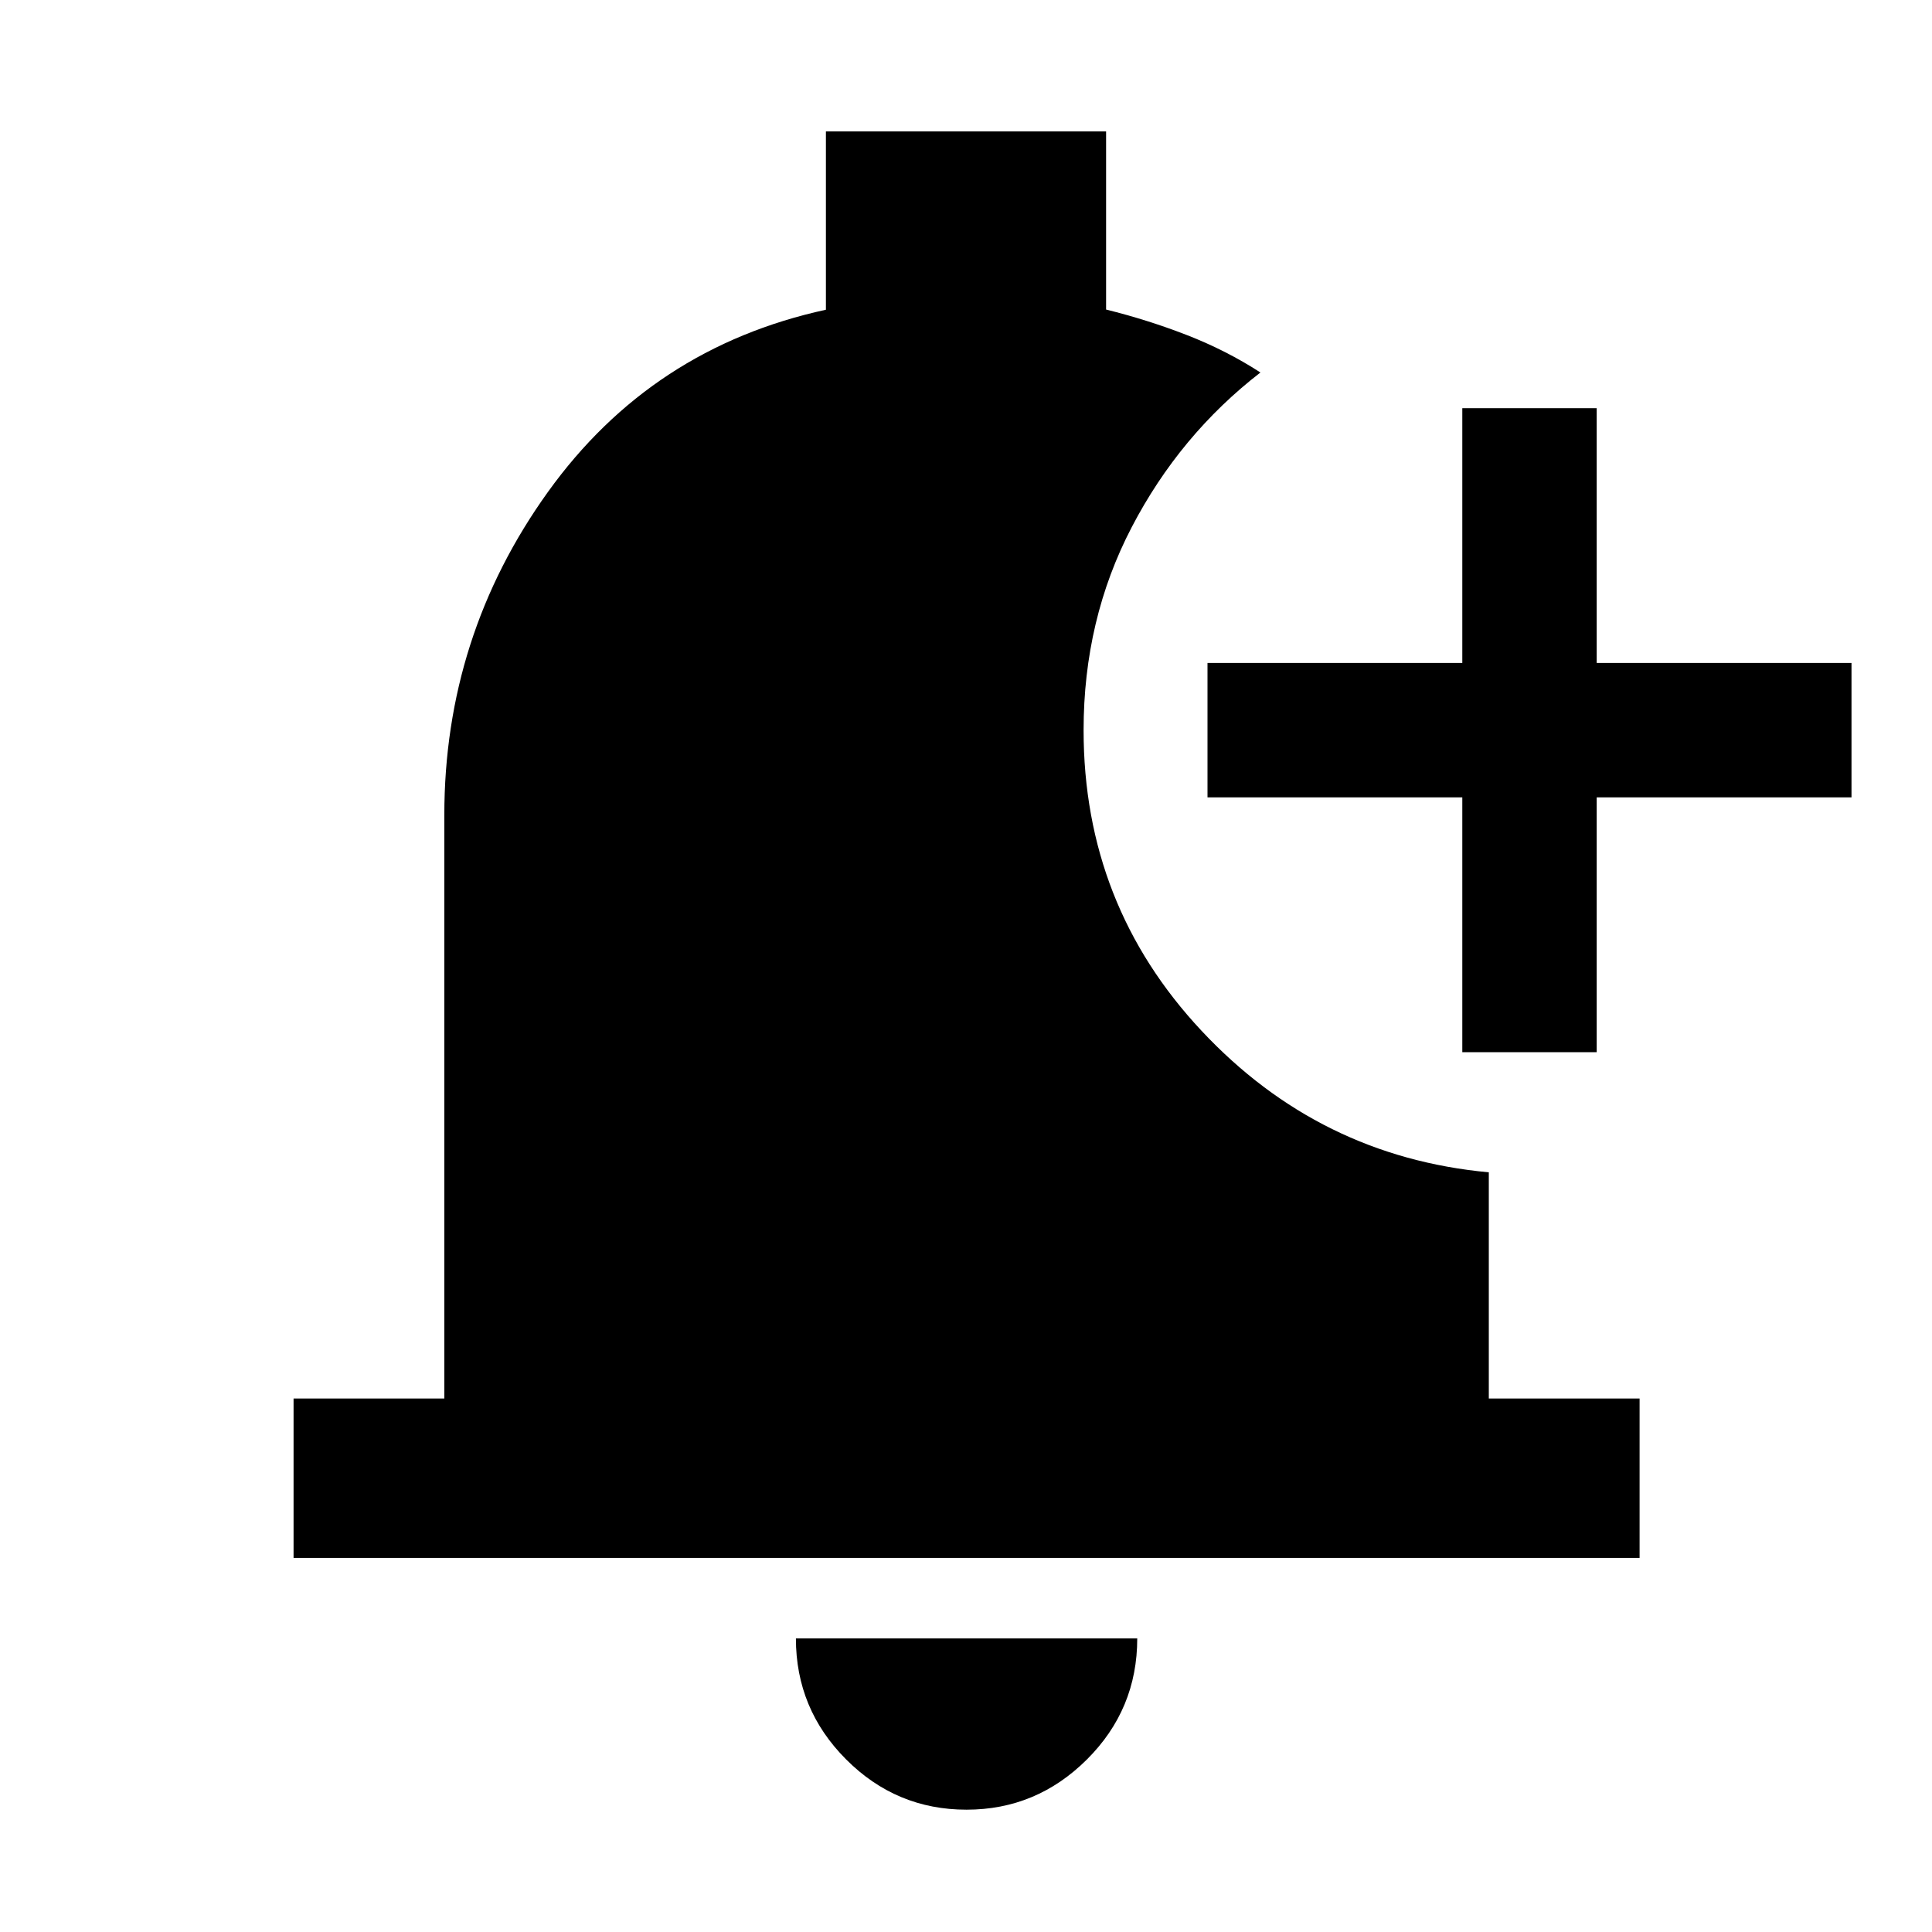 <svg xmlns="http://www.w3.org/2000/svg" width="48" height="48" viewBox="0 -960 960 960"><path d="M480.28-60.78q-34.95 0-59.87-25-24.93-24.99-24.93-60.09h169.61q0 35.26-25.05 60.18Q515-60.78 480.28-60.78Zm246.33-376.39v-126.61H600v-66.79h126.61v-126.6h66.78v126.6H920v66.79H793.39v126.61h-66.78Zm-580.74 251.3v-79.22h74.91v-289.87q0-88.91 51.48-160.58 51.48-71.68 138.13-90.56v-88.6h139.22v88.51q20.58 5.09 40.14 12.68 19.55 7.6 36.55 18.6-40.08 31-63.97 76.89-23.9 45.89-23.9 100.85 0 86.74 58.57 149.32 58.57 62.59 142.78 70.37v112.39h74.92v79.22H145.87Z"/></svg>